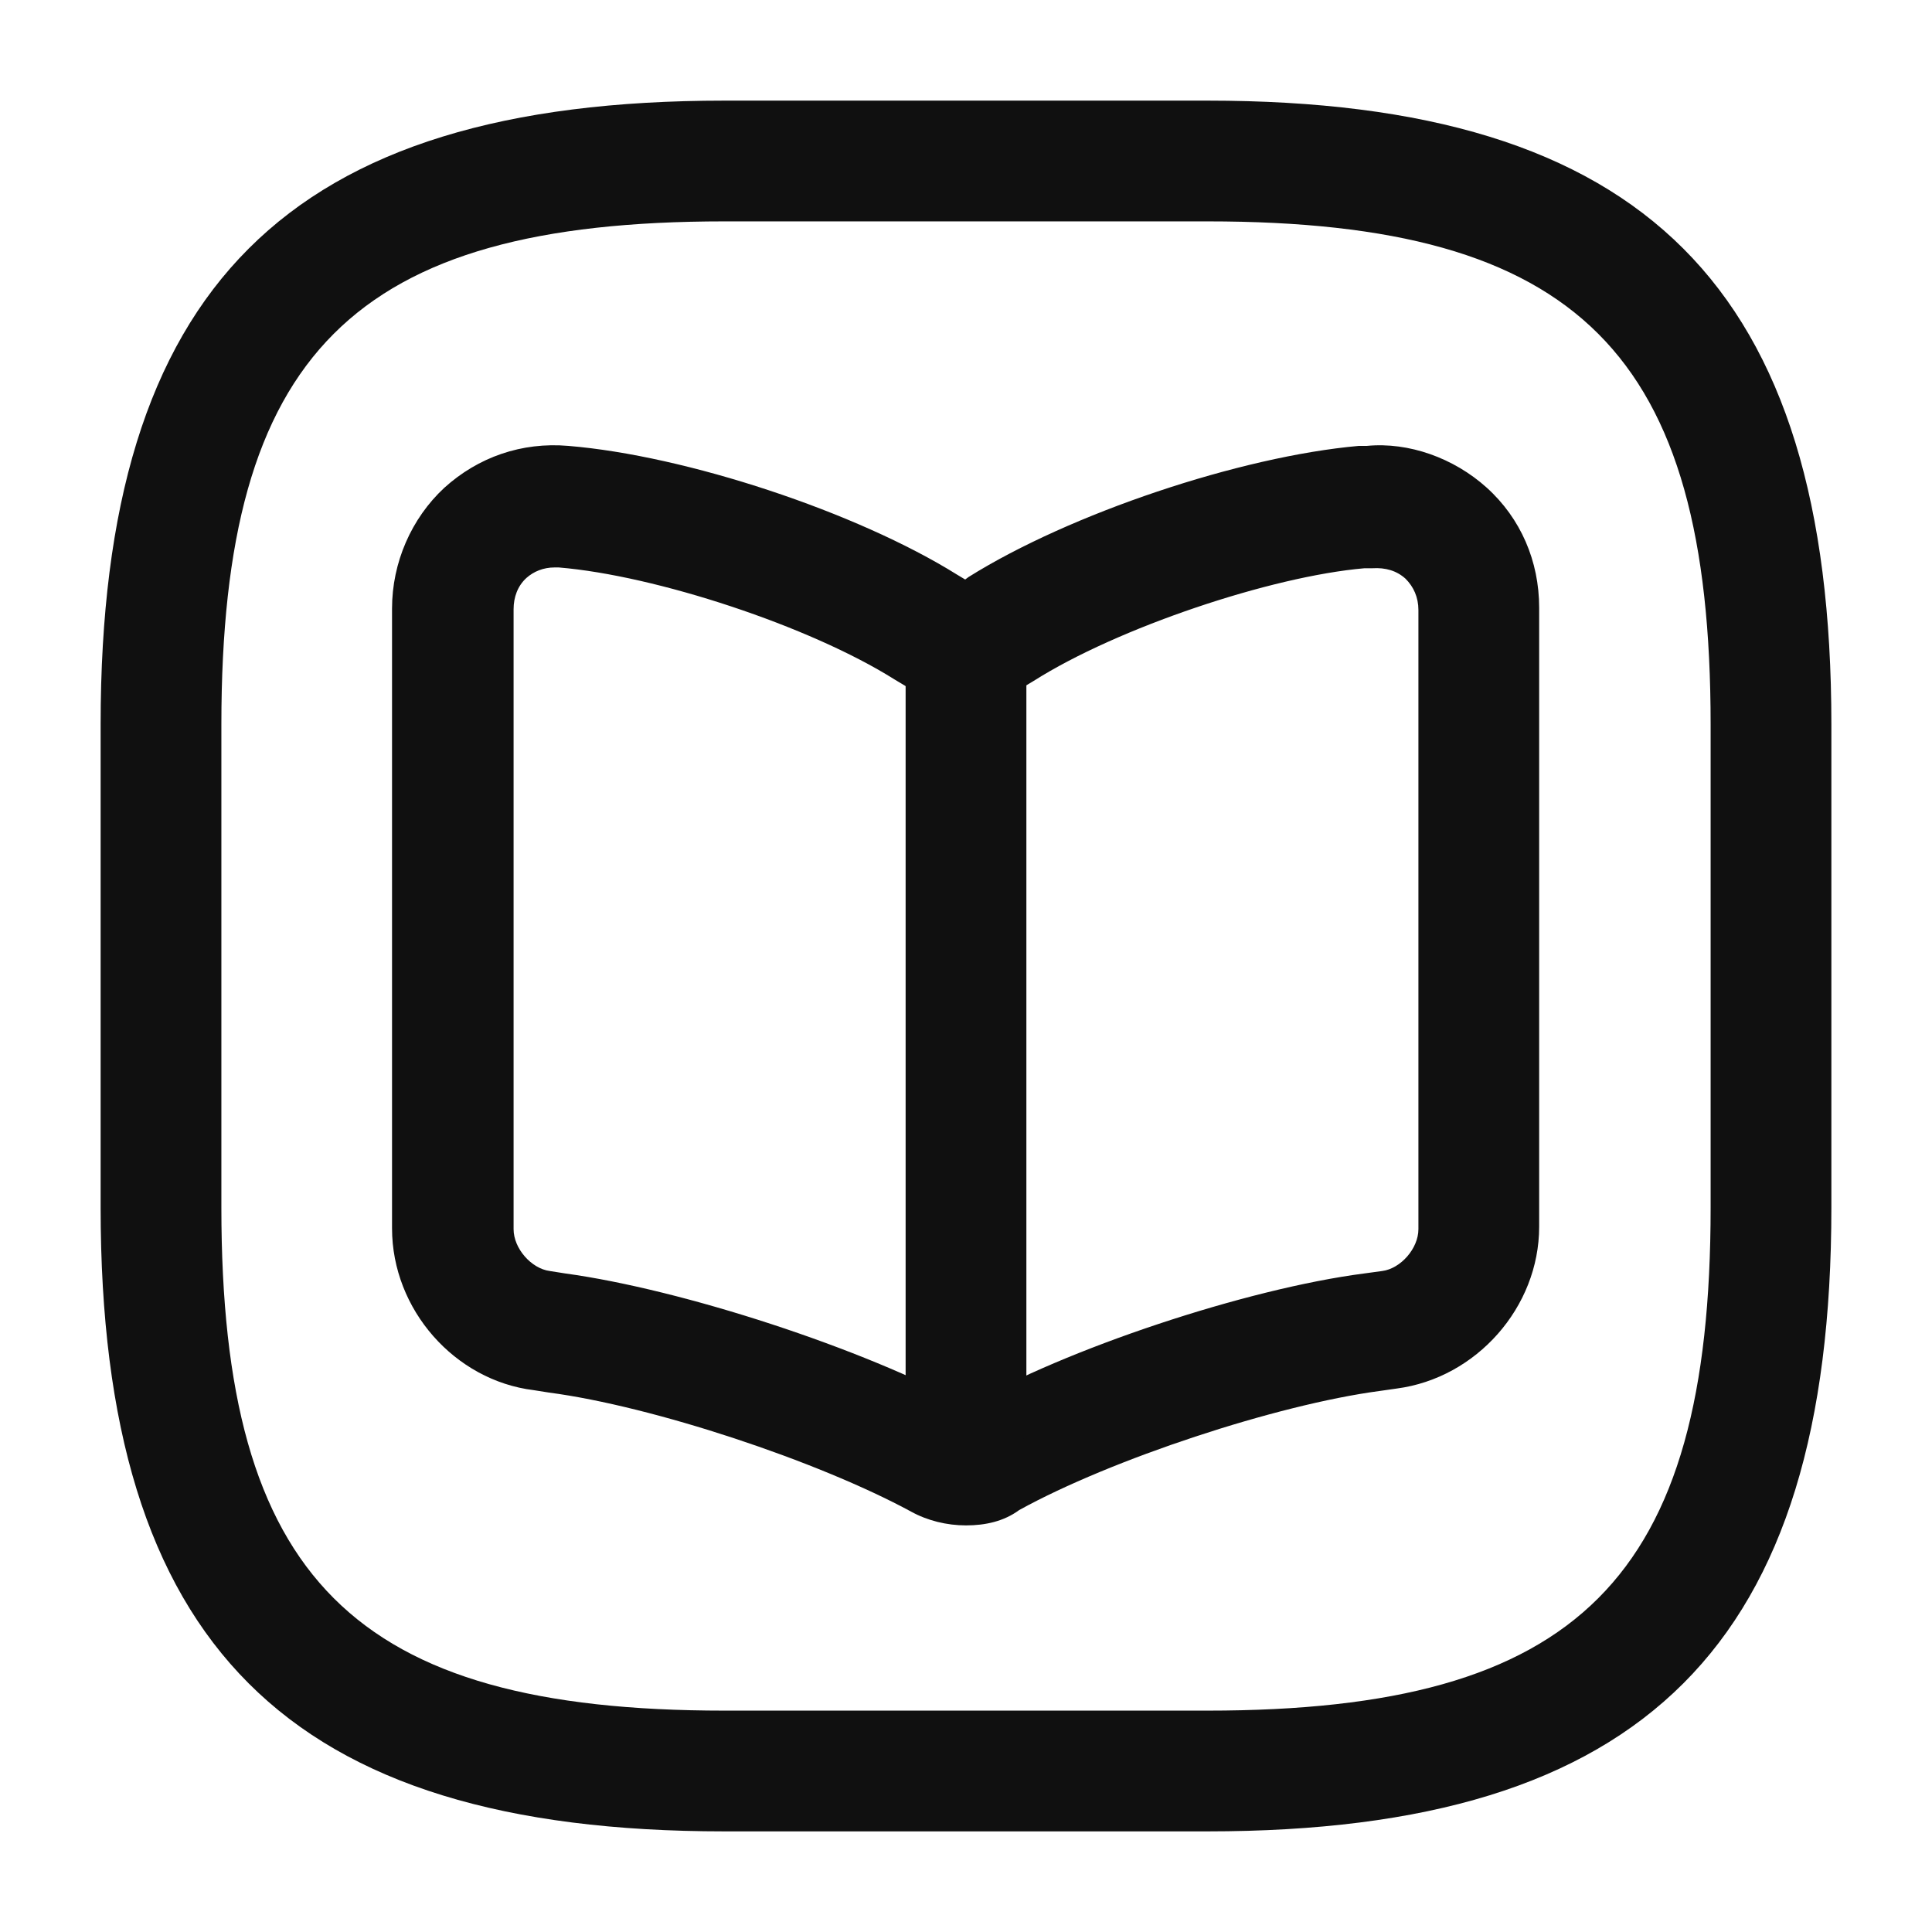 <svg width="24" height="24" viewBox="0 0 24 24" fill="none" xmlns="http://www.w3.org/2000/svg">
<path d="M15 22.75H9C3.57 22.75 1.25 20.43 1.25 15V9C1.25 3.57 3.57 1.25 9 1.25H15C20.43 1.25 22.75 3.57 22.75 9V15C22.75 20.43 20.43 22.75 15 22.75ZM9 2.75C4.39 2.75 2.75 4.39 2.75 9V15C2.75 19.61 4.39 21.25 9 21.25H15C19.61 21.25 21.25 19.61 21.25 15V9C21.25 4.39 19.61 2.75 15 2.75H9Z" fill="#101010"/>
<path d="M12 18.949C11.76 18.949 11.52 18.889 11.32 18.779C10.16 18.149 8.11 17.469 6.82 17.299L6.63 17.269C5.65 17.149 4.87 16.269 4.87 15.259V7.559C4.87 6.989 5.11 6.439 5.52 6.059C5.94 5.679 6.48 5.489 7.06 5.539C8.52 5.659 10.64 6.359 11.89 7.139L11.99 7.199L12.03 7.169C13.29 6.379 15.41 5.669 16.88 5.539C16.9 5.539 16.96 5.539 16.98 5.539C17.5 5.489 18.06 5.689 18.47 6.059C18.89 6.439 19.12 6.969 19.12 7.549V15.239C19.12 16.239 18.34 17.119 17.35 17.249L17.14 17.279C15.86 17.449 13.8 18.129 12.66 18.759C12.47 18.899 12.24 18.949 12 18.949ZM6.89 7.049C6.75 7.049 6.63 7.099 6.54 7.179C6.43 7.279 6.38 7.419 6.38 7.569V15.269C6.38 15.509 6.6 15.759 6.83 15.789L7.02 15.819C8.48 16.019 10.72 16.749 12.02 17.459C13.23 16.759 15.48 16.009 16.95 15.819L17.17 15.789C17.4 15.759 17.62 15.509 17.62 15.269V7.579C17.62 7.419 17.56 7.289 17.46 7.189C17.35 7.089 17.21 7.049 17.05 7.059C17.03 7.059 16.97 7.059 16.95 7.059C15.79 7.159 13.88 7.799 12.84 8.459L12.74 8.519C12.3 8.789 11.68 8.789 11.26 8.529L11.11 8.439C10.06 7.779 8.15 7.149 6.94 7.049C6.92 7.049 6.91 7.049 6.89 7.049Z" fill="#101010"/>
<path d="M12 18.41C11.59 18.41 11.25 18.07 11.25 17.66V8.1C11.25 7.69 11.59 7.35 12 7.35C12.41 7.35 12.75 7.69 12.75 8.1V17.66C12.75 18.08 12.41 18.41 12 18.41Z" fill="#101010"/>
</svg>
